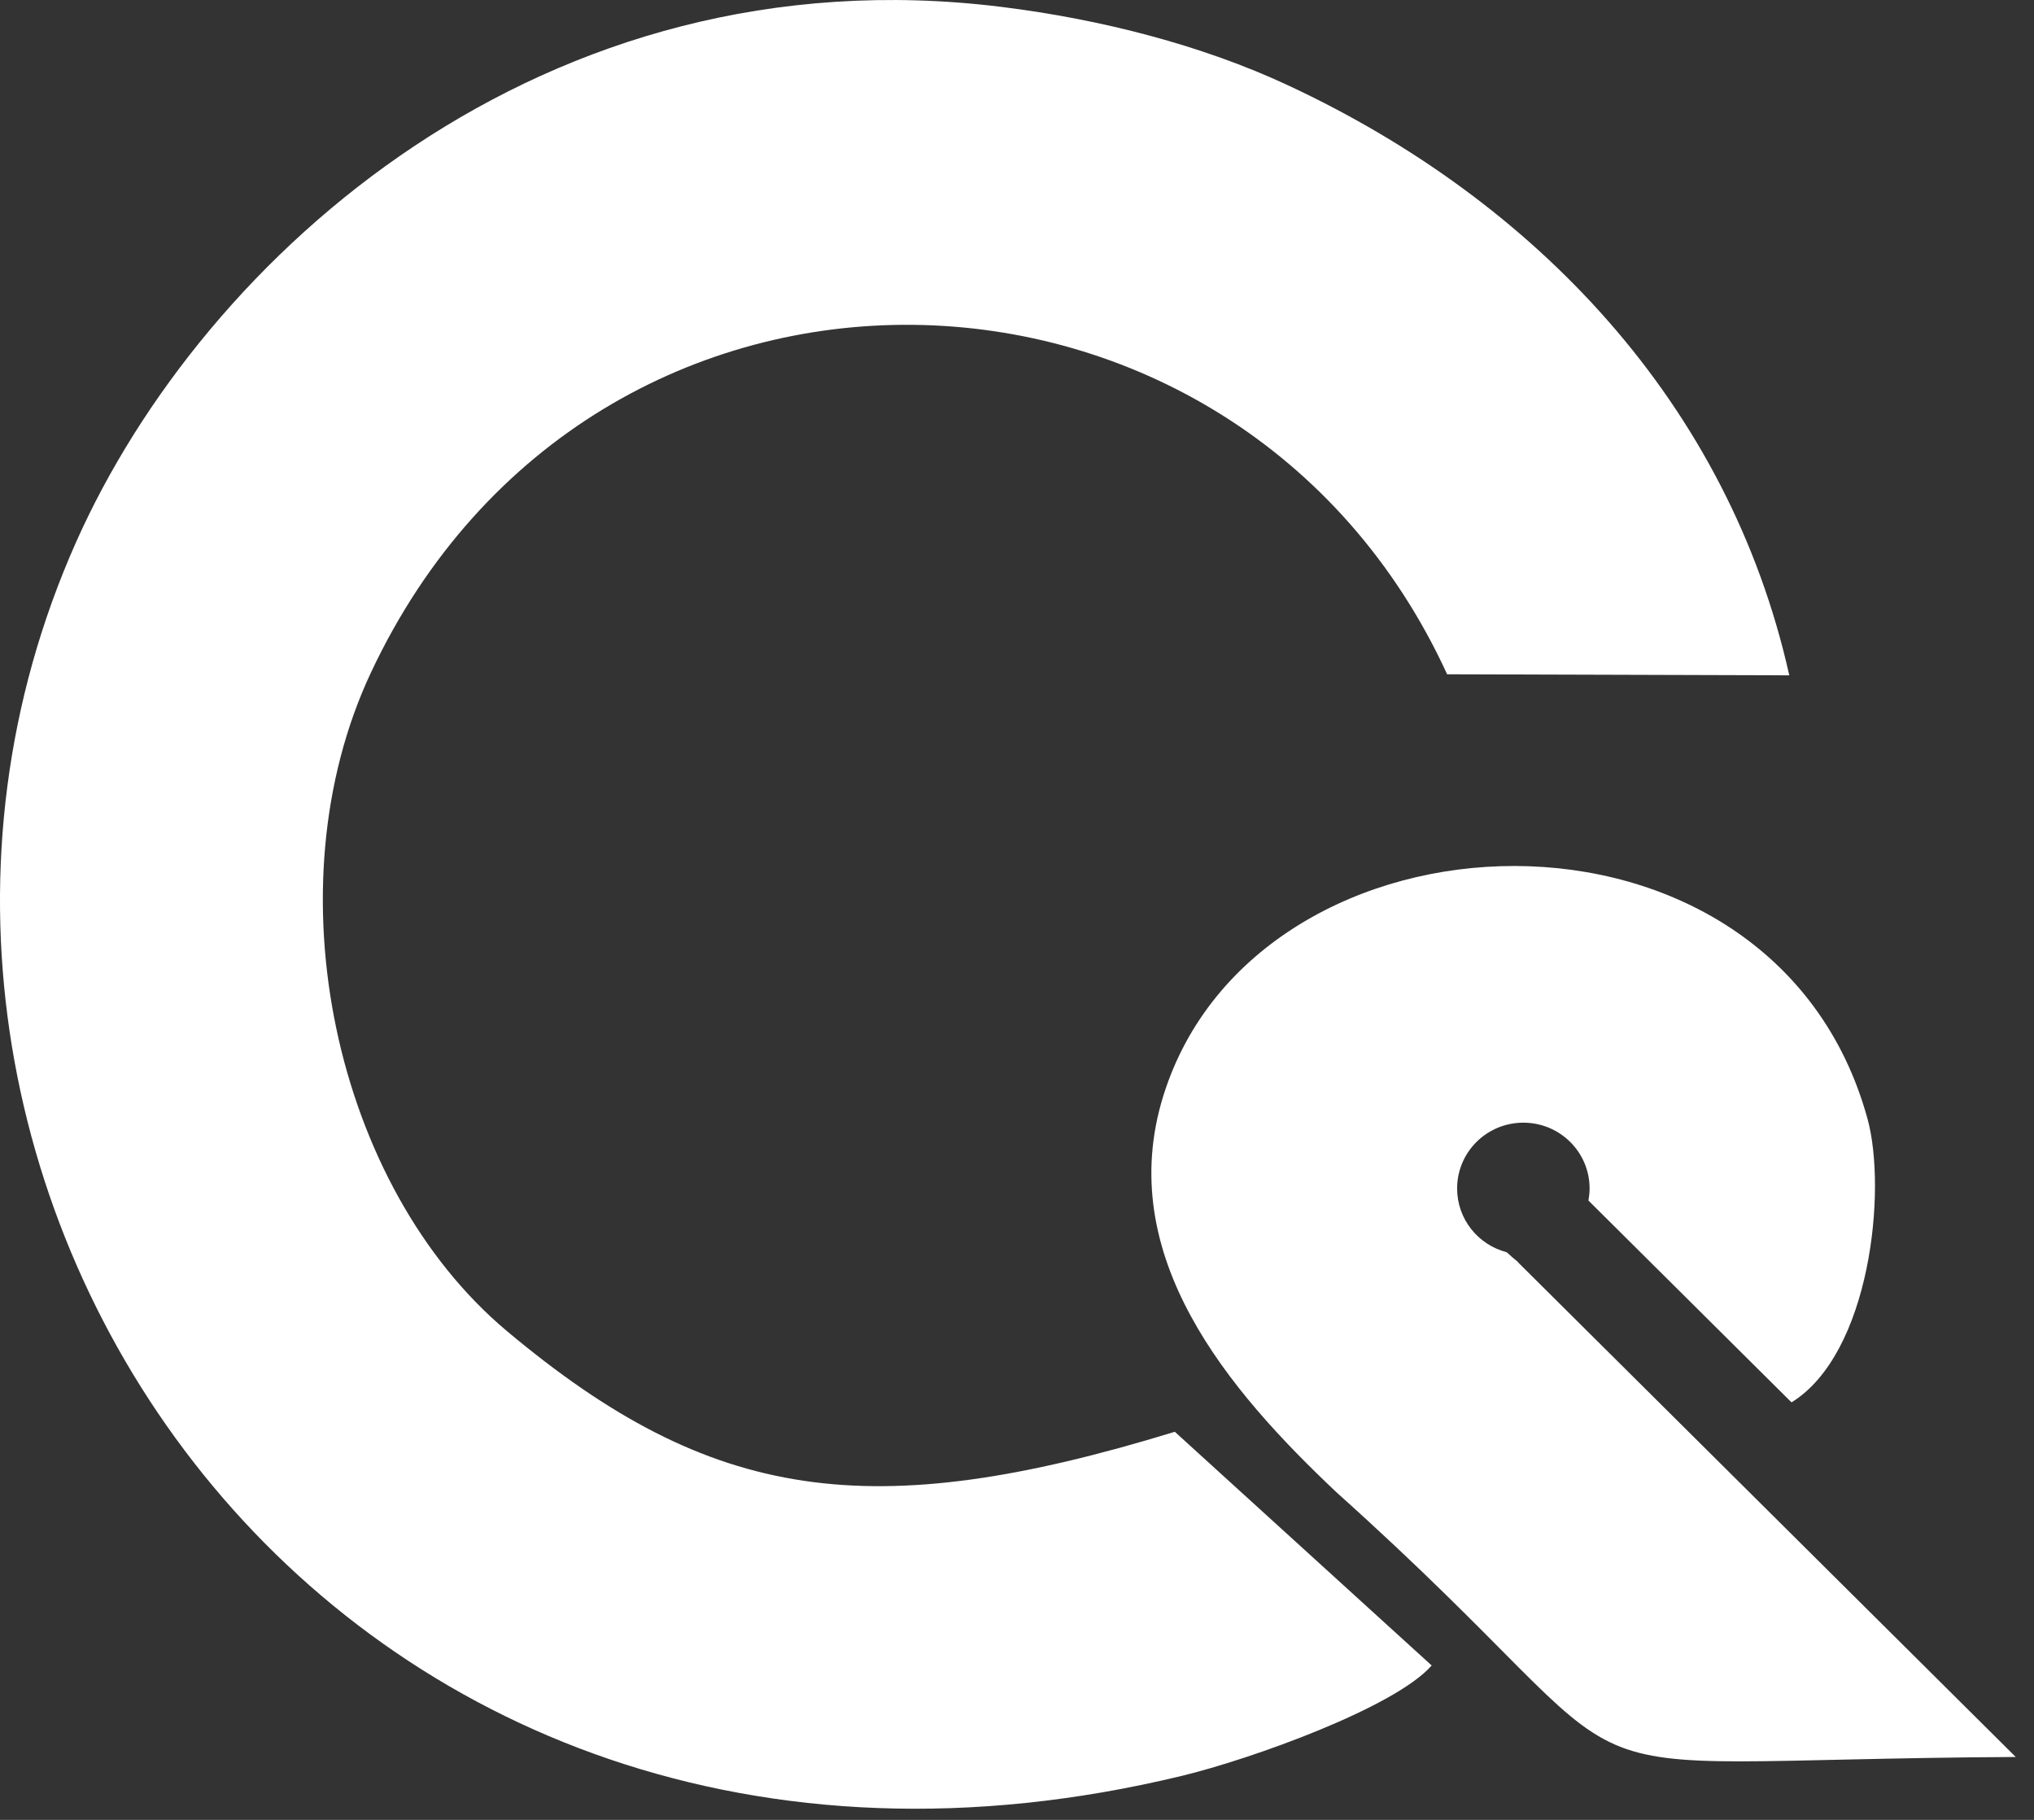 <svg width="76" height="68" viewBox="0 0 76 68" fill="none" xmlns="http://www.w3.org/2000/svg">
<rect x="0" y="0" width="76" height="68" fill="#333333" stroke="none"/>
<path d="M60.881 47.081L61.026 47.228C60.979 47.178 60.928 47.128 60.881 47.081ZM56.75 47.178C56.591 47.052 56.438 46.922 56.297 46.789C55.232 46.515 54.445 45.554 54.445 44.409C54.445 43.047 55.554 41.949 56.92 41.949C58.286 41.949 59.395 43.047 59.395 44.409C59.395 44.56 59.377 44.711 59.352 44.859L66.94 52.4C69.886 50.581 70.513 44.466 69.777 41.797C66.255 28.987 46.966 29.722 43.469 40.94C41.599 46.944 45.93 51.979 49.938 55.761C63.124 67.588 56.004 65.758 75.318 65.65L56.685 47.131L56.746 47.178H56.75ZM53.496 62.233L43.897 53.499C32.526 56.985 26.594 56.146 18.944 49.739C12.494 44.333 10.081 33.179 13.857 25.137C22.155 7.453 46.245 8.138 54.072 25.195L66.856 25.234C64.592 15.085 57.373 7.497 48.129 3.189C44.922 1.691 41.154 0.722 37.421 0.258C20.307 -1.867 7.617 9.542 2.844 20.253C-7.73 43.987 12.316 74.053 44.158 66.356C46.763 65.726 52.126 63.799 53.496 62.229V62.233Z" fill="white"/>
</svg>
